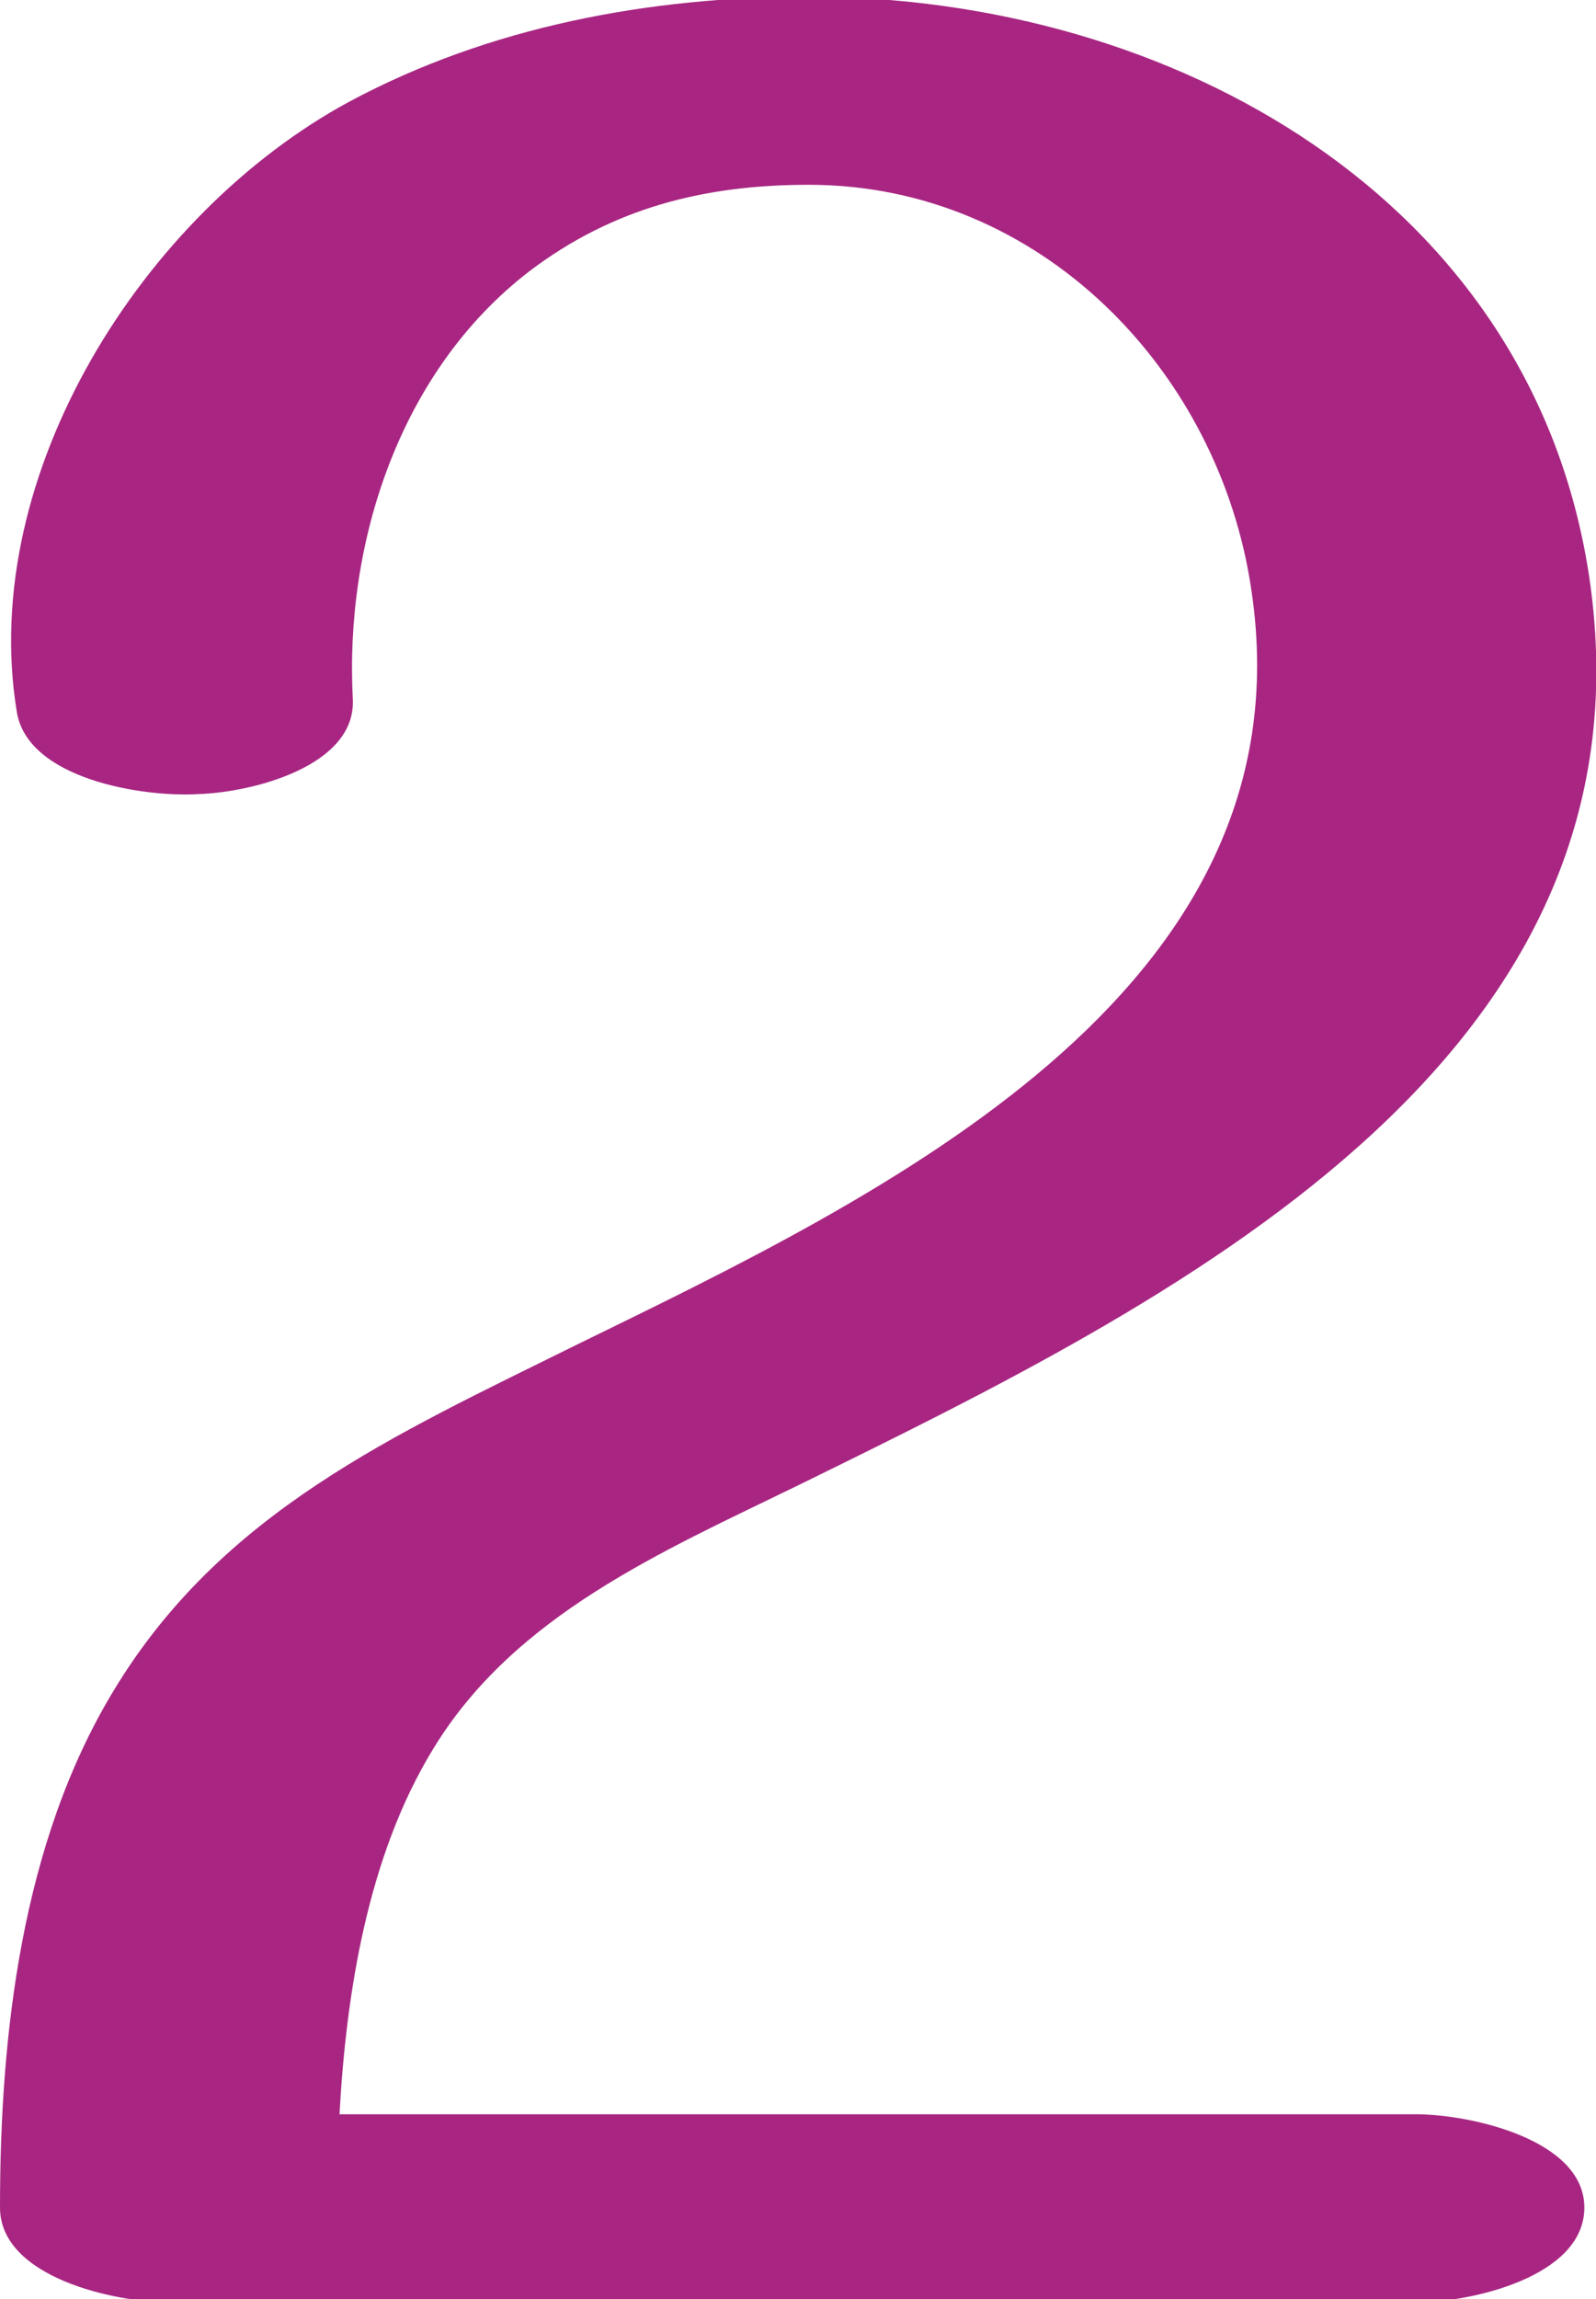 <?xml version="1.0" encoding="UTF-8"?>
<!DOCTYPE svg PUBLIC "-//W3C//DTD SVG 1.1//EN" "http://www.w3.org/Graphics/SVG/1.1/DTD/svg11.dtd">
<!-- Creator: CorelDRAW X8 -->
<svg xmlns="http://www.w3.org/2000/svg" xml:space="preserve" width="959px" height="1381px" version="1.1" style="shape-rendering:geometricPrecision; text-rendering:geometricPrecision; image-rendering:optimizeQuality; fill-rule:evenodd; clip-rule:evenodd"
viewBox="0 0 959 1381"
 xmlns:xlink="http://www.w3.org/1999/xlink">
 <defs>
  <style type="text/css">
   <![CDATA[
    .fil0 {fill:#A82682;fill-rule:nonzero}
   ]]>
  </style>
 </defs>
 <g id="Layer_x0020_1">
  <path class="fil0" d="M212 420c2,40 -60,56 -93,57 -33,2 -103,-9 -109,-50 -23,-142 76,-299 200,-366 84,-45 180,-63 276,-63 218,0 435,121 469,349 43,292 -253,436 -475,545 -82,40 -171,78 -220,159 -39,64 -52,146 -56,219l647 0c32,0 101,15 101,56 0,42 -69,57 -101,57l-749 0c-33,0 -102,-15 -102,-57 0,-104 13,-219 68,-310 65,-108 169,-154 278,-208 182,-89 442,-211 406,-453 -19,-132 -127,-244 -266,-244 -63,0 -118,14 -168,52 -78,60 -111,163 -106,257z"/>
 </g>
</svg>
